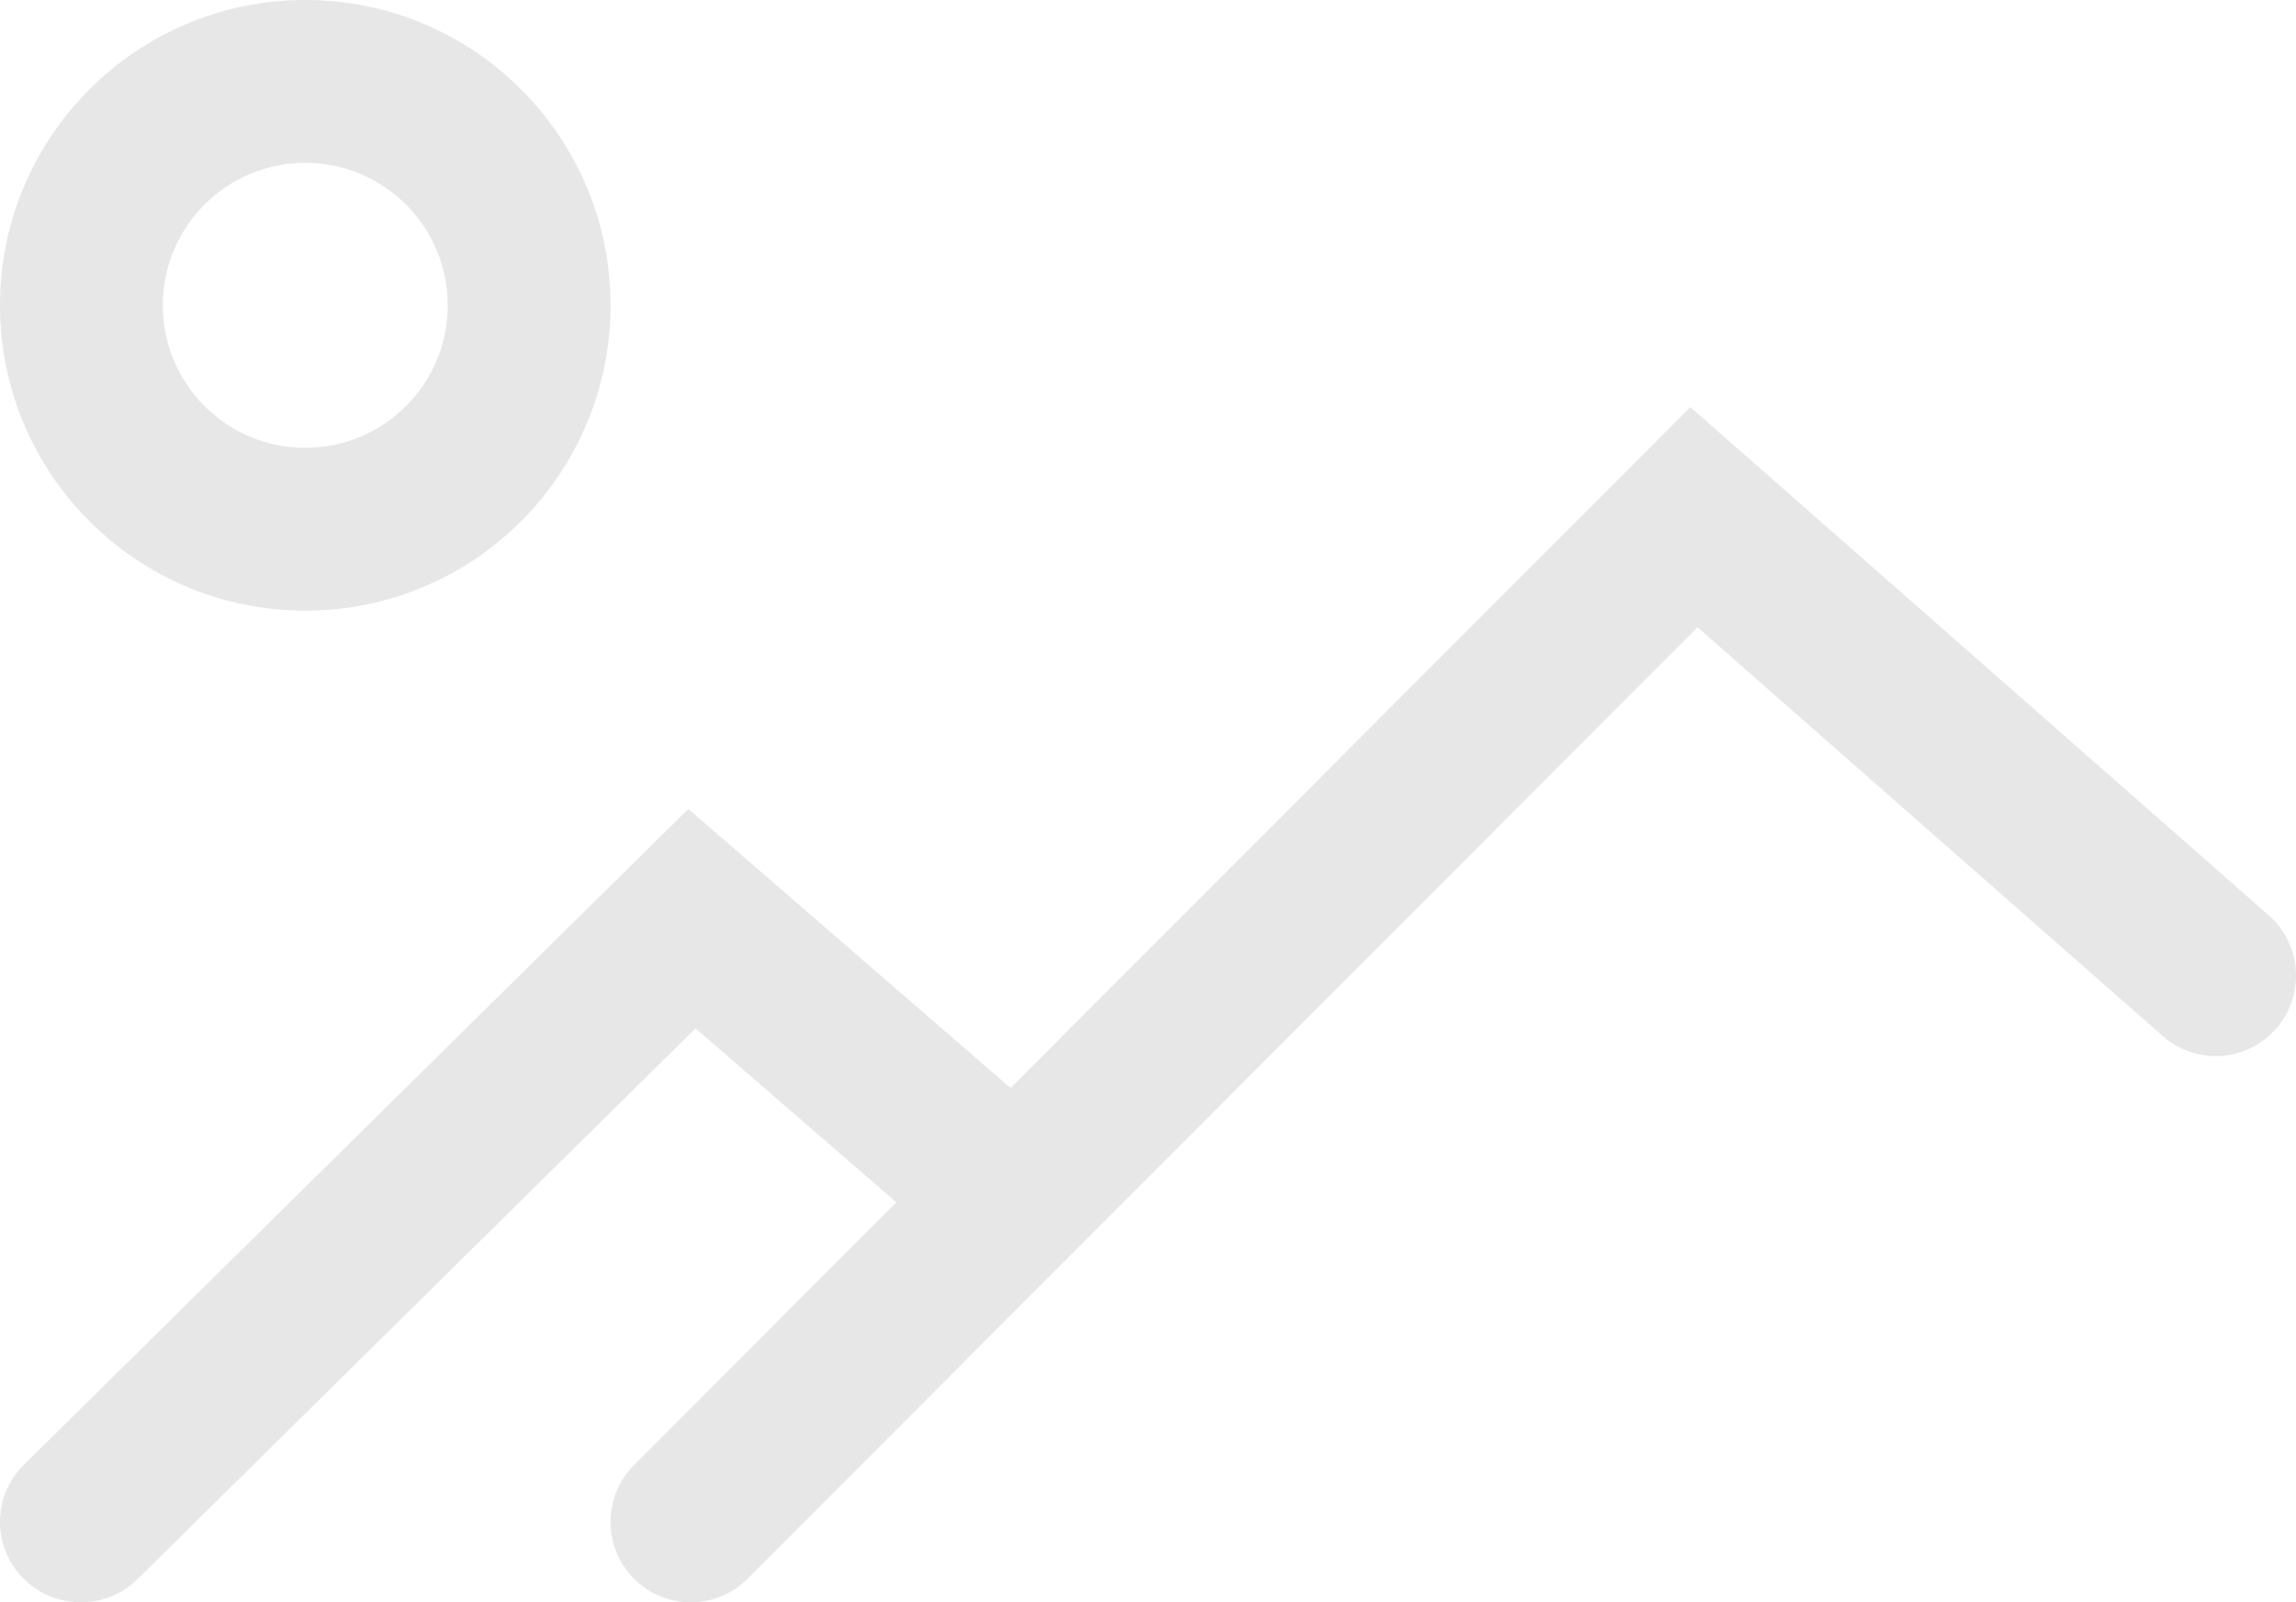 <svg xmlns="http://www.w3.org/2000/svg" width="440" height="307" viewBox="0 0 440 307">
    <g fill="#E7E7E7" fill-rule="evenodd">
        <path d="M58.5 117C26.191 117 0 90.809 0 58.5S26.191 0 58.5 0 117 26.191 117 58.5 90.809 117 58.5 117zm0-31.2c15.077 0 27.3-12.223 27.3-27.3S73.577 31.2 58.5 31.2 31.2 43.423 31.2 58.5s12.223 27.3 27.3 27.3zM26.381 302.534c-6.072 5.991-15.874 5.95-21.894-.095-6.02-6.043-5.977-15.8.095-21.792L131.912 155l71.766 62.133c6.452 5.585 7.133 15.318 1.521 21.74-5.611 6.42-15.39 7.098-21.84 1.513l-50.07-43.348L26.381 302.534z"/>
        <path d="M143.257 302.489c-6.006 6.014-15.745 6.015-21.752 0-6.006-6.013-6.007-15.764 0-21.779L323.937 78l110.825 97.365c6.385 5.61 7.02 15.34 1.417 21.734-5.602 6.393-15.32 7.028-21.705 1.419l-89.162-78.333-182.056 182.304z"/>
    </g>
</svg>
